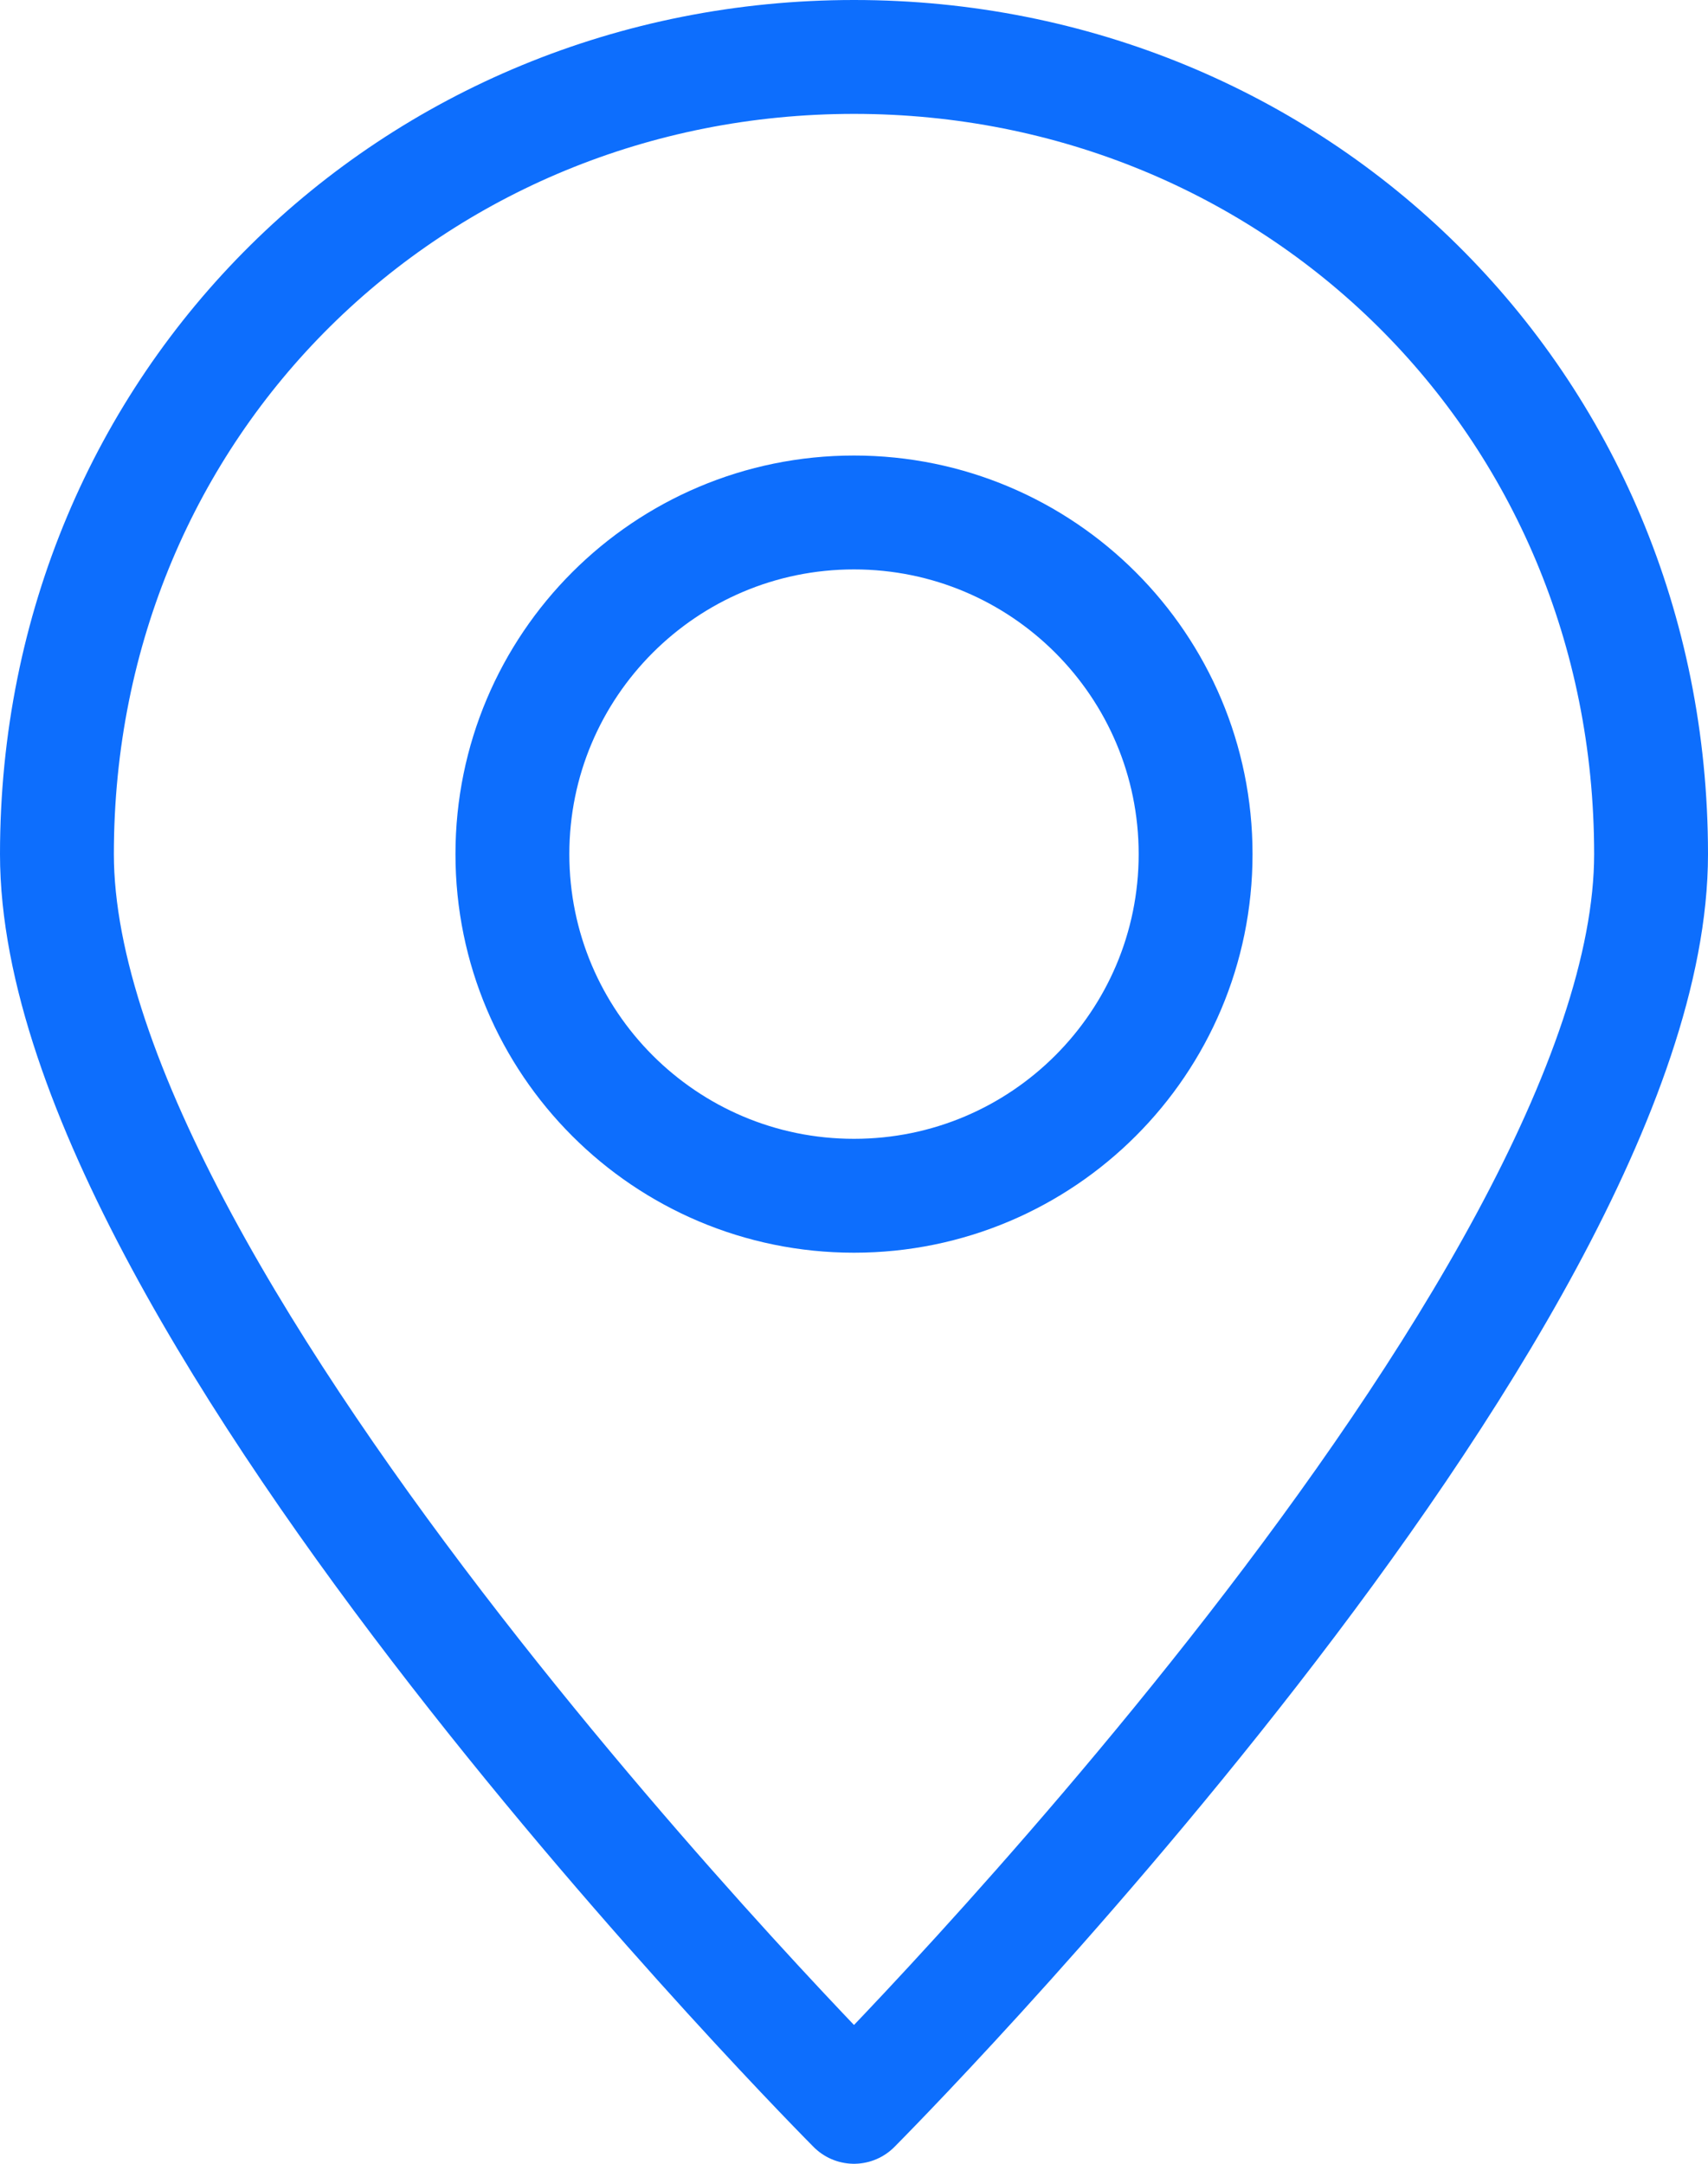 <svg width="30" height="38" viewBox="0 0 30 38" fill="none" xmlns="http://www.w3.org/2000/svg">
<path d="M29 15C29 22.952 15 37 15 37C15 37 1 22.952 1 15C1 7.048 7.268 1 15 1C22.732 1 29 7.048 29 15Z" stroke="#0D6EFD" stroke-width="2" stroke-linecap="round" stroke-linejoin="round"/>
<path d="M15 21C18.314 21 21 18.314 21 15C21 11.686 18.314 9 15 9C11.686 9 9 11.686 9 15C9 18.314 11.686 21 15 21Z" stroke="#0D6EFD" stroke-width="2" stroke-linecap="round" stroke-linejoin="round"/>
</svg>
